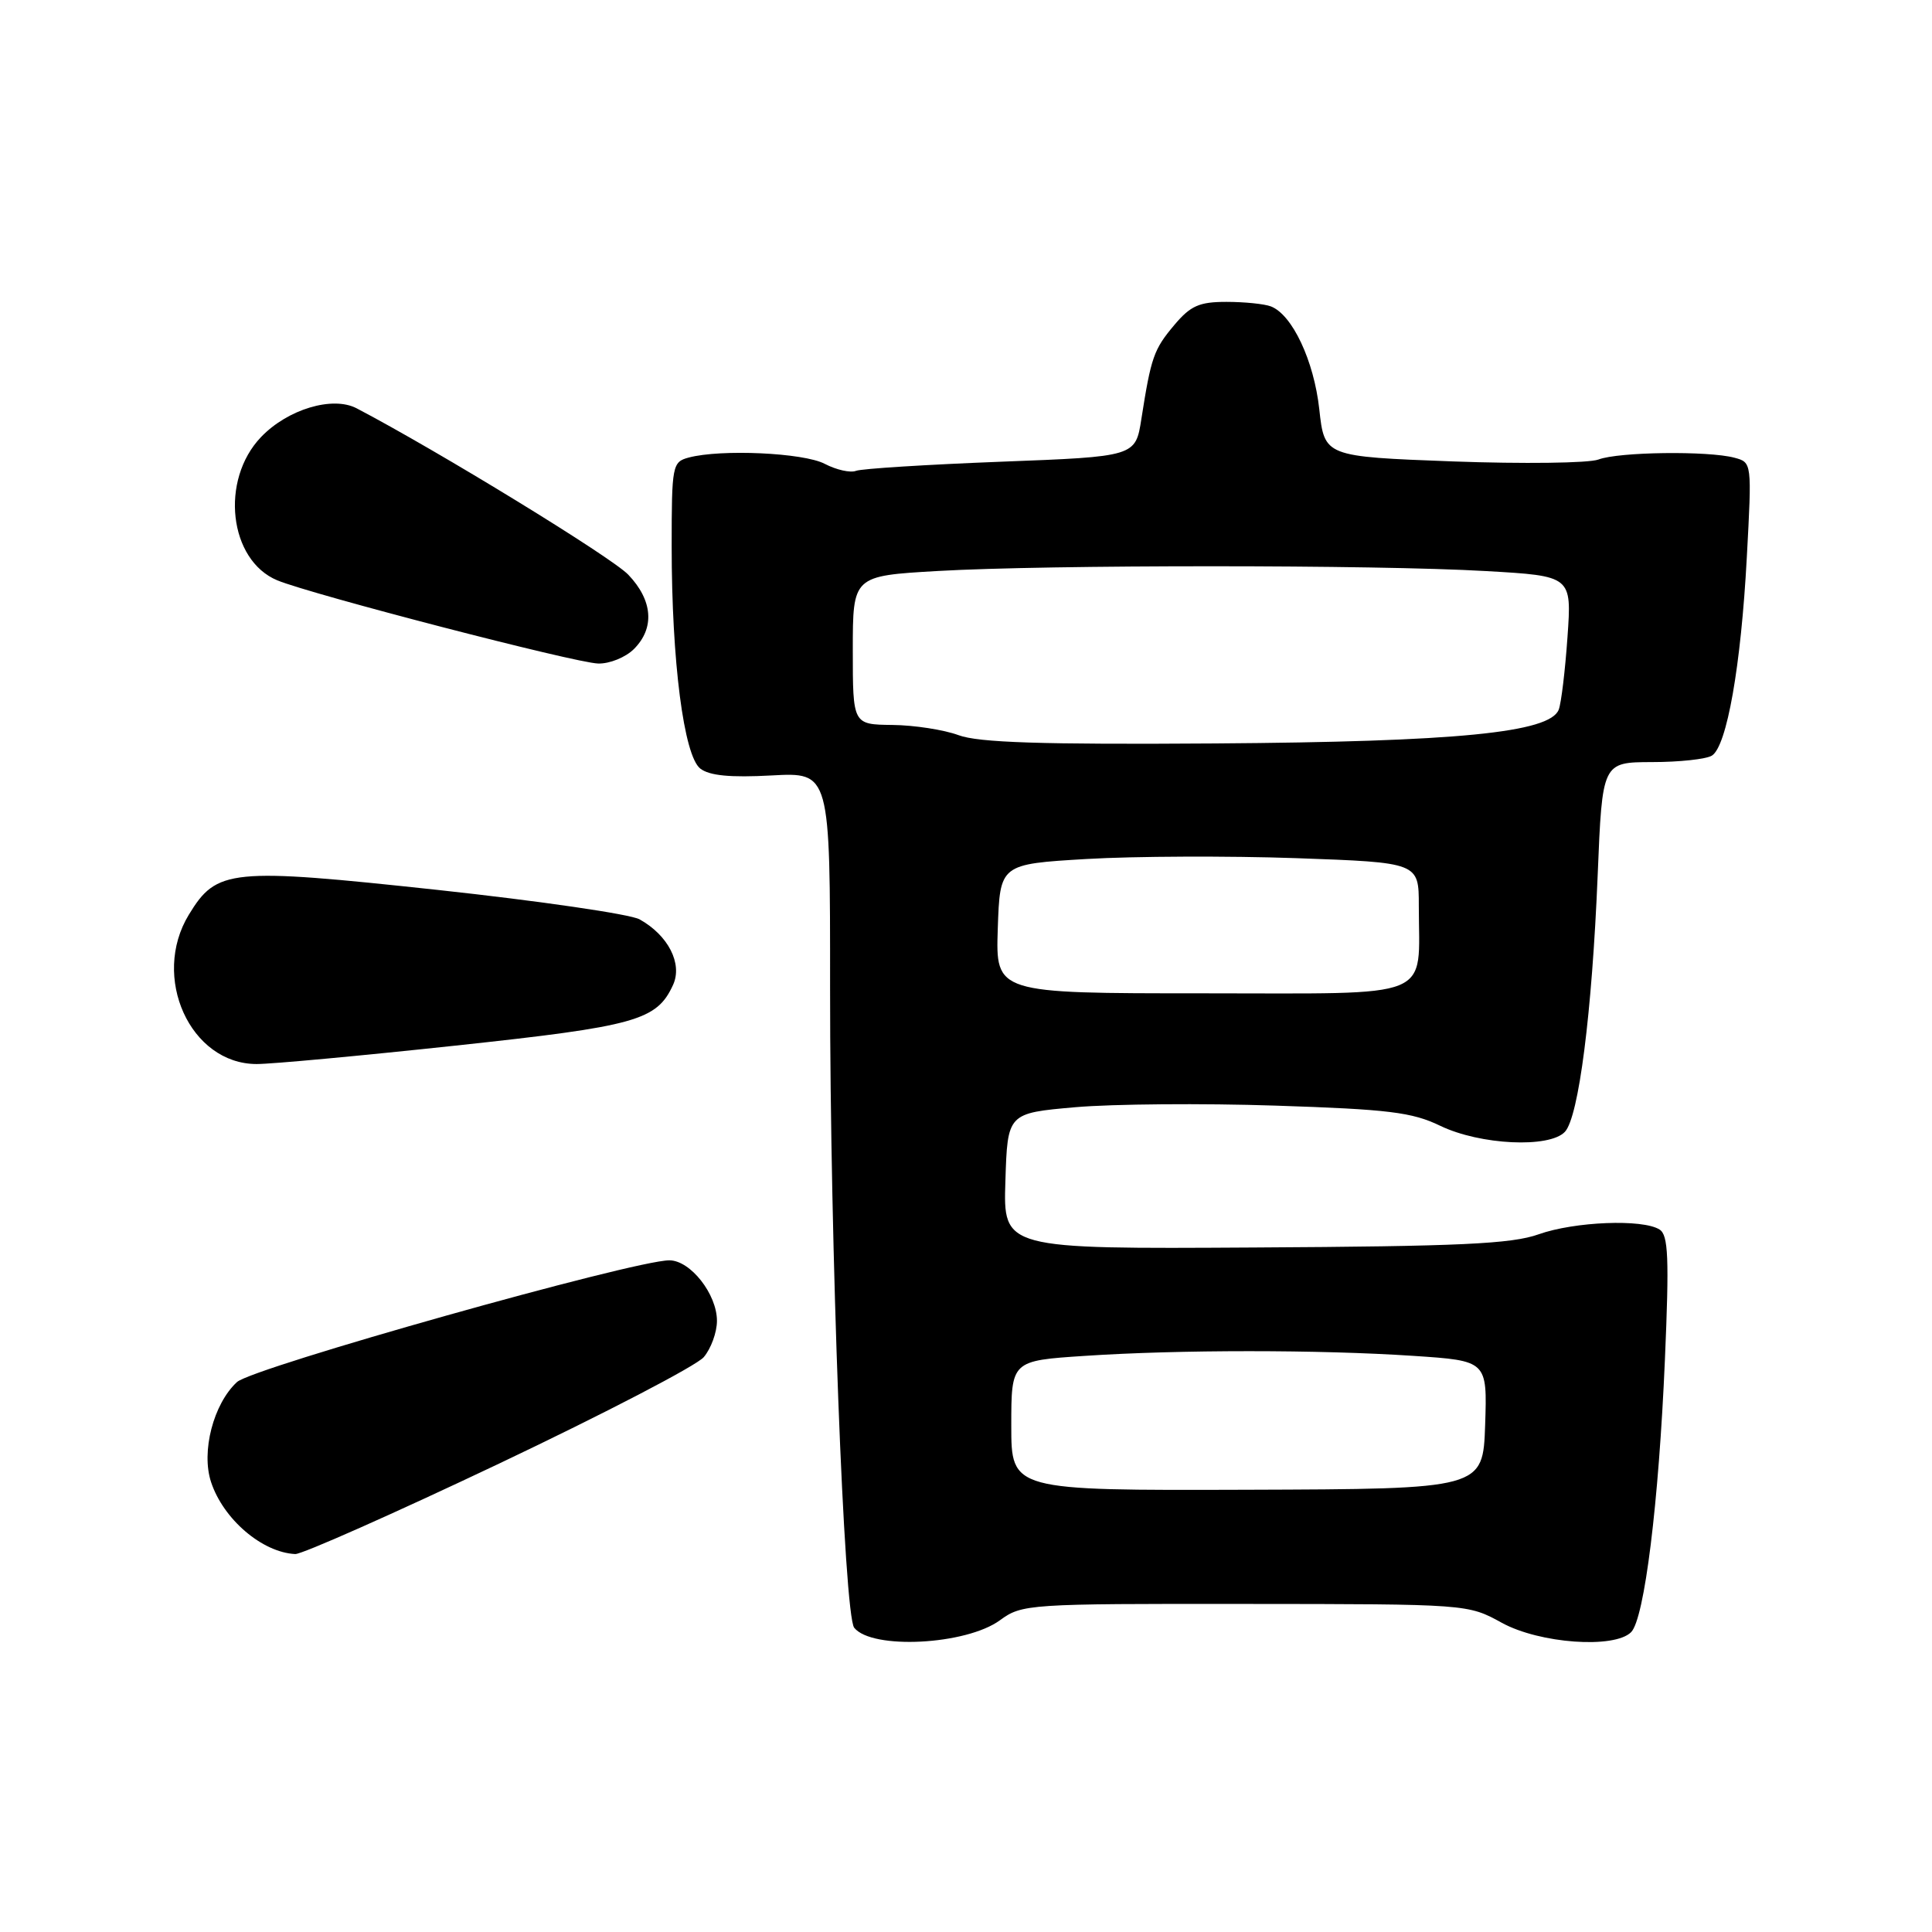 <?xml version="1.0" encoding="UTF-8" standalone="no"?>
<!DOCTYPE svg PUBLIC "-//W3C//DTD SVG 1.1//EN" "http://www.w3.org/Graphics/SVG/1.1/DTD/svg11.dtd" >
<svg xmlns="http://www.w3.org/2000/svg" xmlns:xlink="http://www.w3.org/1999/xlink" version="1.1" viewBox="0 0 256 256">
 <g >
 <path fill="currentColor"
d=" M 132.50 214.69 C 135.43 212.55 136.20 212.50 165.00 212.53 C 194.48 212.55 194.50 212.55 199.00 215.03 C 204.01 217.78 213.91 218.49 216.13 216.27 C 217.90 214.50 219.80 199.13 220.61 180.15 C 221.19 166.65 221.06 163.65 219.90 162.92 C 217.67 161.50 208.65 161.86 203.88 163.55 C 200.30 164.83 193.41 165.15 166.22 165.30 C 132.93 165.50 132.93 165.50 133.22 156.50 C 133.50 147.50 133.50 147.50 142.50 146.71 C 147.45 146.28 159.38 146.18 169.00 146.50 C 183.99 146.99 187.12 147.37 190.85 149.18 C 196.13 151.72 205.31 152.16 207.36 149.97 C 209.19 148.00 210.95 134.26 211.70 115.98 C 212.31 101.00 212.31 101.00 218.91 100.98 C 222.53 100.98 226.10 100.59 226.84 100.12 C 228.82 98.87 230.69 88.24 231.46 73.88 C 232.14 61.28 232.14 61.27 229.82 60.65 C 226.35 59.72 214.46 59.87 211.80 60.89 C 210.52 61.37 201.83 61.48 192.49 61.14 C 175.50 60.50 175.50 60.50 174.81 54.21 C 174.10 47.78 171.23 41.69 168.40 40.60 C 167.54 40.27 164.89 40.00 162.51 40.00 C 158.90 40.00 157.75 40.51 155.59 43.08 C 152.88 46.30 152.52 47.33 151.24 55.50 C 150.46 60.50 150.46 60.50 132.62 61.18 C 122.81 61.56 114.17 62.10 113.42 62.39 C 112.68 62.68 110.81 62.26 109.28 61.46 C 106.47 59.99 95.51 59.49 91.25 60.63 C 89.09 61.21 89.00 61.67 89.00 72.39 C 89.00 87.64 90.61 100.13 92.79 101.84 C 94.00 102.78 96.76 103.05 102.25 102.75 C 110.00 102.33 110.00 102.33 109.99 130.92 C 109.98 164.96 111.83 214.02 113.19 215.69 C 115.55 218.62 128.01 217.97 132.50 214.69 Z  M 66.12 193.94 C 80.08 187.31 92.29 180.96 93.25 179.83 C 94.21 178.70 95.00 176.54 95.00 175.02 C 95.00 171.48 91.48 167.00 88.69 167.00 C 83.97 167.00 33.47 181.22 31.40 183.13 C 28.28 186.01 26.63 192.36 27.97 196.39 C 29.59 201.30 34.74 205.71 39.12 205.92 C 40.00 205.96 52.15 200.57 66.12 193.94 Z  M 60.35 138.55 C 84.30 135.98 87.03 135.22 89.19 130.49 C 90.46 127.69 88.54 123.93 84.75 121.82 C 83.51 121.13 71.47 119.38 58.00 117.92 C 30.49 114.96 28.72 115.13 25.03 121.19 C 19.98 129.46 25.20 140.98 34.00 140.99 C 35.92 141.00 47.78 139.90 60.35 138.55 Z  M 84.00 86.00 C 86.78 83.22 86.50 79.55 83.25 76.15 C 81.05 73.84 57.92 59.68 47.25 54.10 C 44.06 52.44 38.11 54.23 34.59 57.91 C 29.13 63.61 30.33 74.24 36.75 76.90 C 41.28 78.77 76.22 87.84 79.25 87.92 C 80.76 87.97 82.90 87.10 84.00 86.00 Z  M 134.00 188.90 C 134.00 180.30 134.00 180.30 143.75 179.66 C 156.22 178.83 174.79 178.83 187.29 179.66 C 197.07 180.31 197.07 180.31 196.79 188.80 C 196.50 197.30 196.50 197.30 165.25 197.40 C 134.00 197.50 134.00 197.50 134.00 188.90 Z  M 132.21 123.06 C 132.50 114.50 132.50 114.50 144.00 113.82 C 150.32 113.45 162.81 113.40 171.75 113.71 C 188.00 114.29 188.00 114.29 188.00 120.02 C 188.00 132.64 190.53 131.62 159.38 131.62 C 131.93 131.62 131.93 131.62 132.21 123.06 Z  M 127.00 97.41 C 125.08 96.70 121.14 96.09 118.25 96.06 C 113.00 96.00 113.00 96.00 113.00 86.15 C 113.00 76.31 113.00 76.31 124.25 75.66 C 138.82 74.82 182.27 74.82 196.89 75.67 C 208.27 76.32 208.27 76.32 207.70 84.41 C 207.39 88.86 206.87 93.19 206.54 94.03 C 205.37 97.08 193.06 98.29 161.00 98.51 C 137.99 98.67 129.64 98.40 127.00 97.41 Z "/>
</g>
</svg>